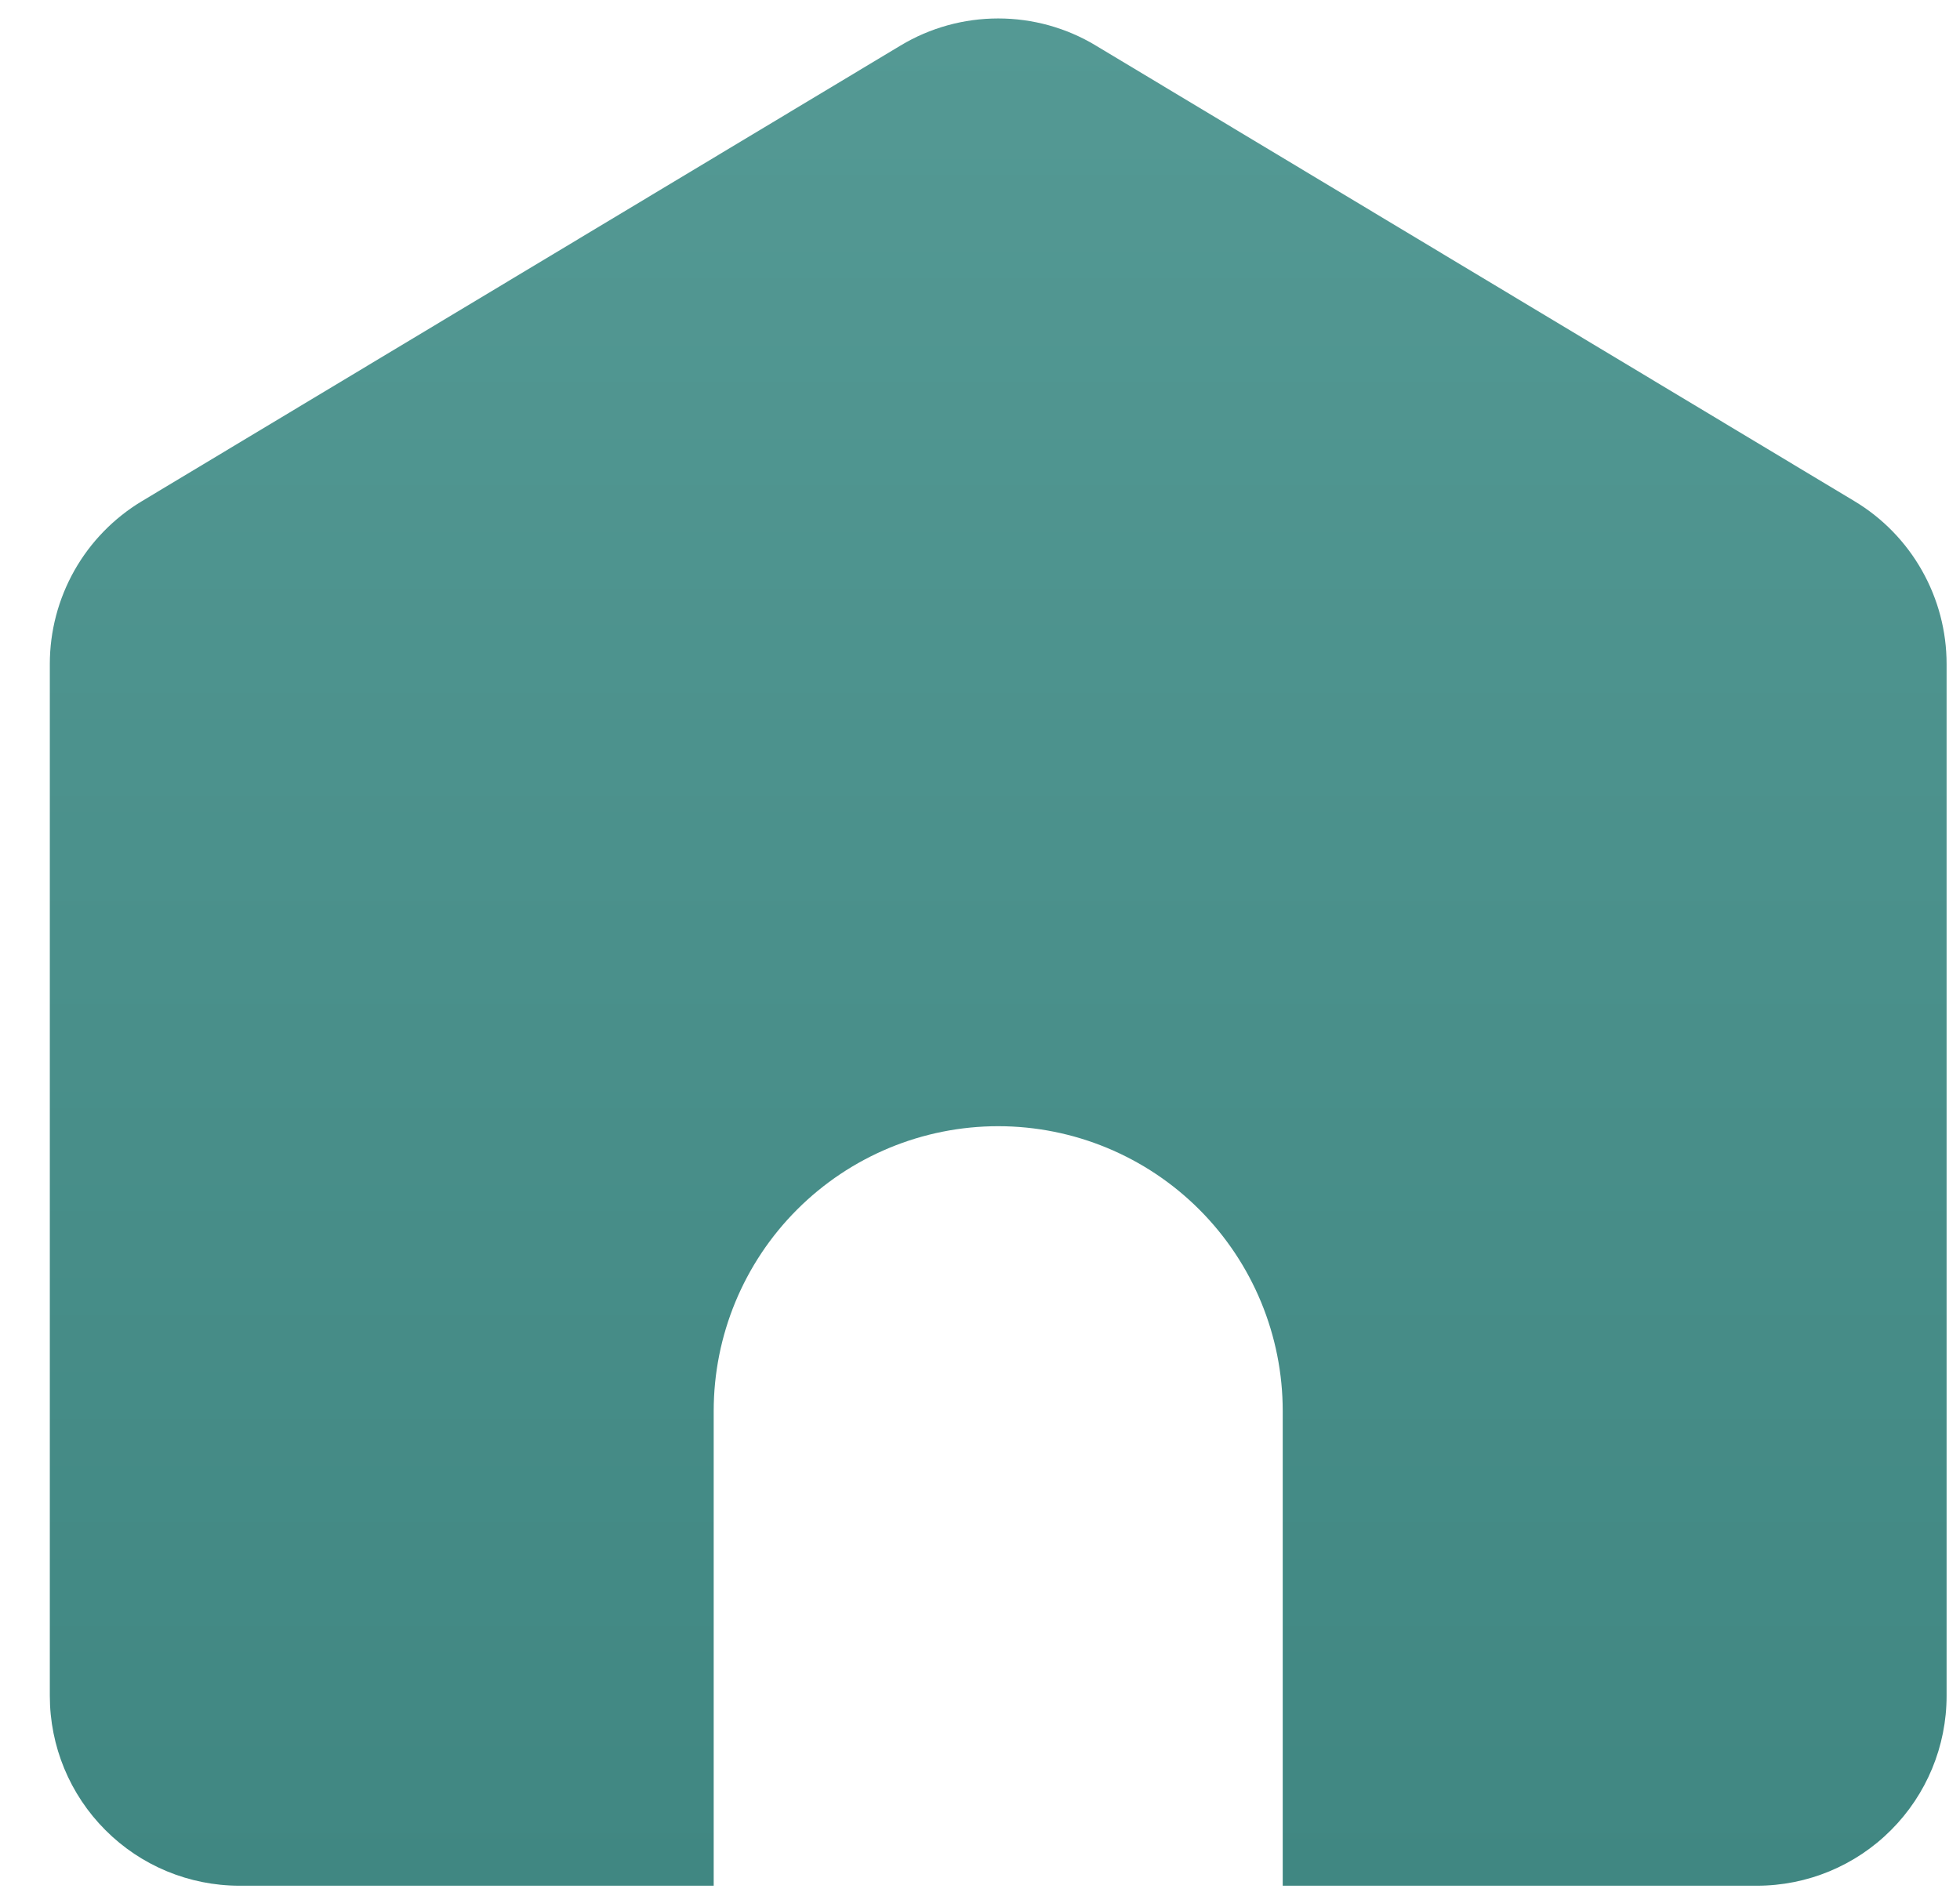 <svg width="31" height="30" viewBox="0 0 31 30" fill="none" xmlns="http://www.w3.org/2000/svg">
<path d="M20.288 29.833V22.323C20.288 21.128 19.814 19.982 18.97 19.137C18.126 18.292 16.981 17.817 15.788 17.817C14.594 17.817 13.45 18.292 12.606 19.137C11.762 19.982 11.288 21.128 11.288 22.323V29.833H3.788C2.992 29.833 2.229 29.517 1.667 28.953C1.104 28.39 0.788 27.626 0.788 26.829V10.505C0.788 9.986 0.922 9.477 1.177 9.025C1.432 8.574 1.8 8.196 2.244 7.929L14.244 0.72C14.711 0.439 15.244 0.292 15.788 0.292C16.332 0.292 16.865 0.439 17.331 0.72L29.331 7.929C29.776 8.196 30.143 8.574 30.398 9.025C30.654 9.477 30.788 9.986 30.788 10.505V26.829C30.788 27.626 30.472 28.39 29.909 28.953C29.347 29.517 28.584 29.833 27.788 29.833H20.288Z" fill="url(#paint0_linear_619_1526)"/>
<defs>
<linearGradient id="paint0_linear_619_1526" x1="15.788" y1="0.292" x2="15.788" y2="29.833" gradientUnits="userSpaceOnUse">
<stop stop-color="#549994"/>
<stop offset="1" stop-color="#408782"/>
</linearGradient>
</defs>
</svg>
